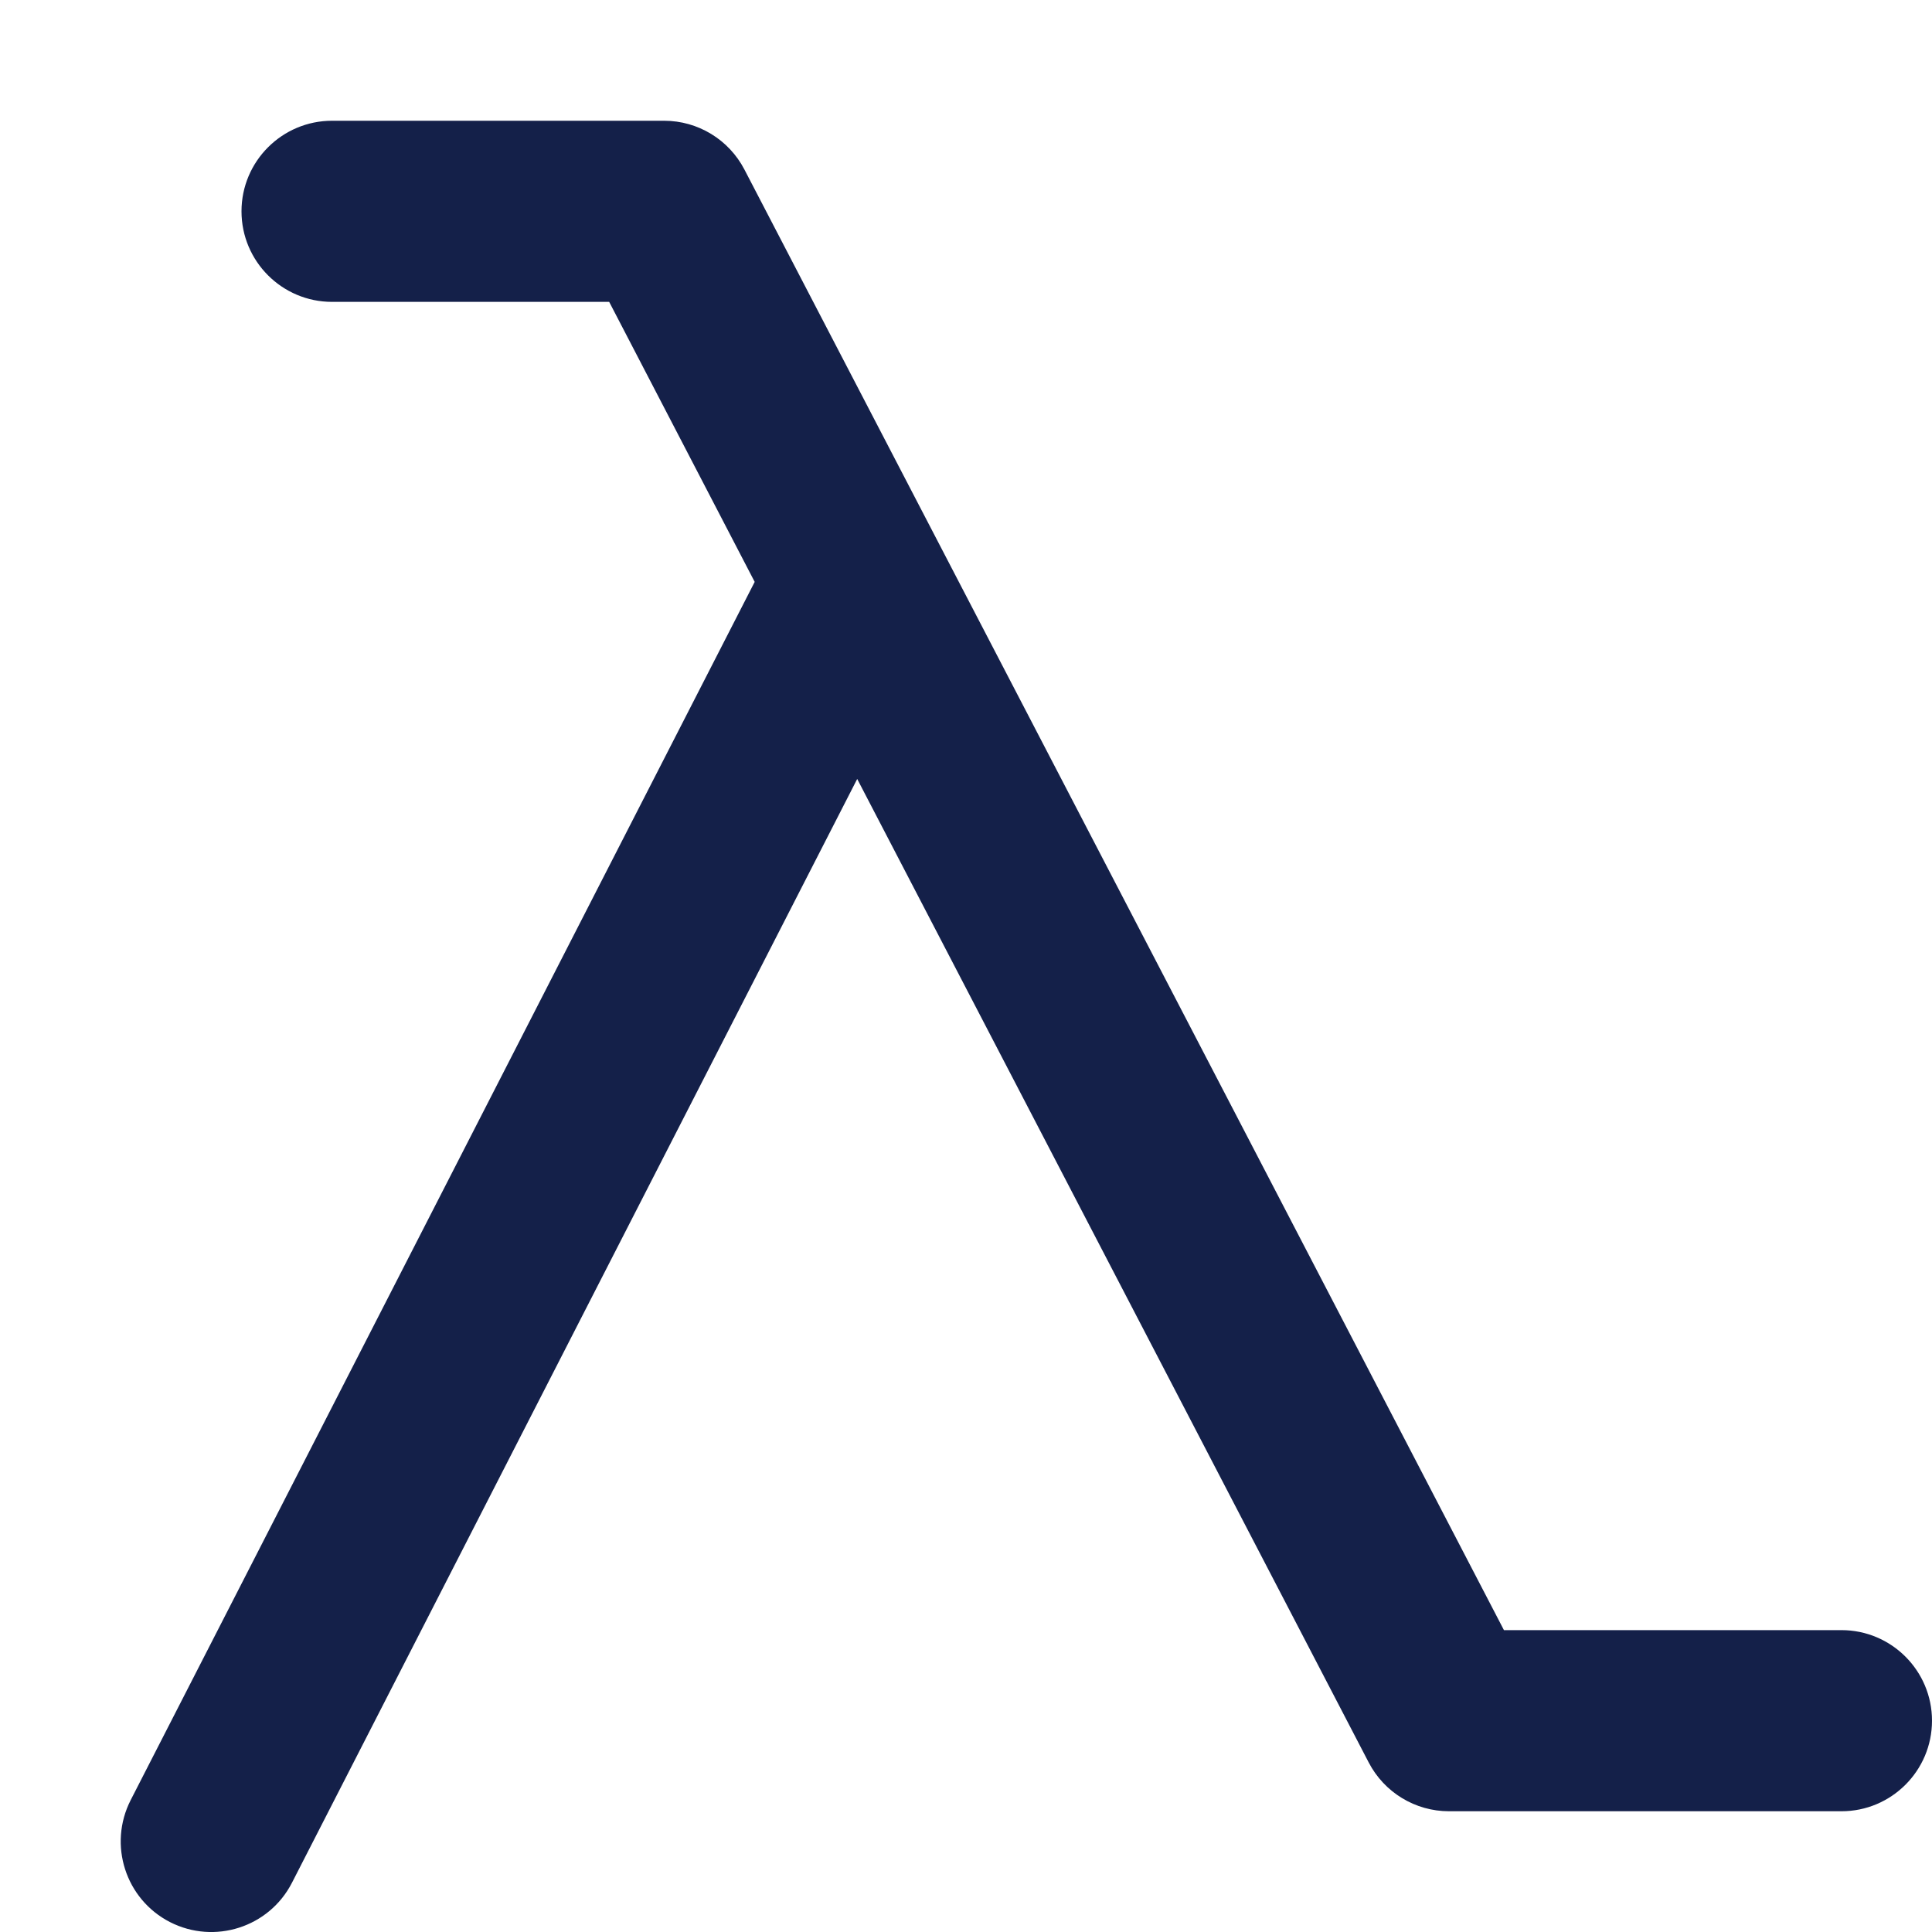 <svg width="16" height="16" viewBox="0 0 16 16" fill="none" xmlns="http://www.w3.org/2000/svg">
<path fill-rule="evenodd" clip-rule="evenodd" d="M2.75 1C2.336 1 2 1.336 2 1.75C2 2.164 2.336 2.5 2.75 2.5H5.045L6.25 4.819L1.082 14.908C0.894 15.277 1.039 15.729 1.408 15.918C1.777 16.106 2.229 15.961 2.418 15.592L7.099 6.451L11.335 14.596C11.464 14.844 11.72 15 12 15H15.25C15.664 15 16 14.664 16 14.25C16 13.836 15.664 13.5 15.25 13.5H12.455L6.165 1.404C6.036 1.156 5.78 1 5.5 1H2.75Z" fill="#142049"/>
</svg>
